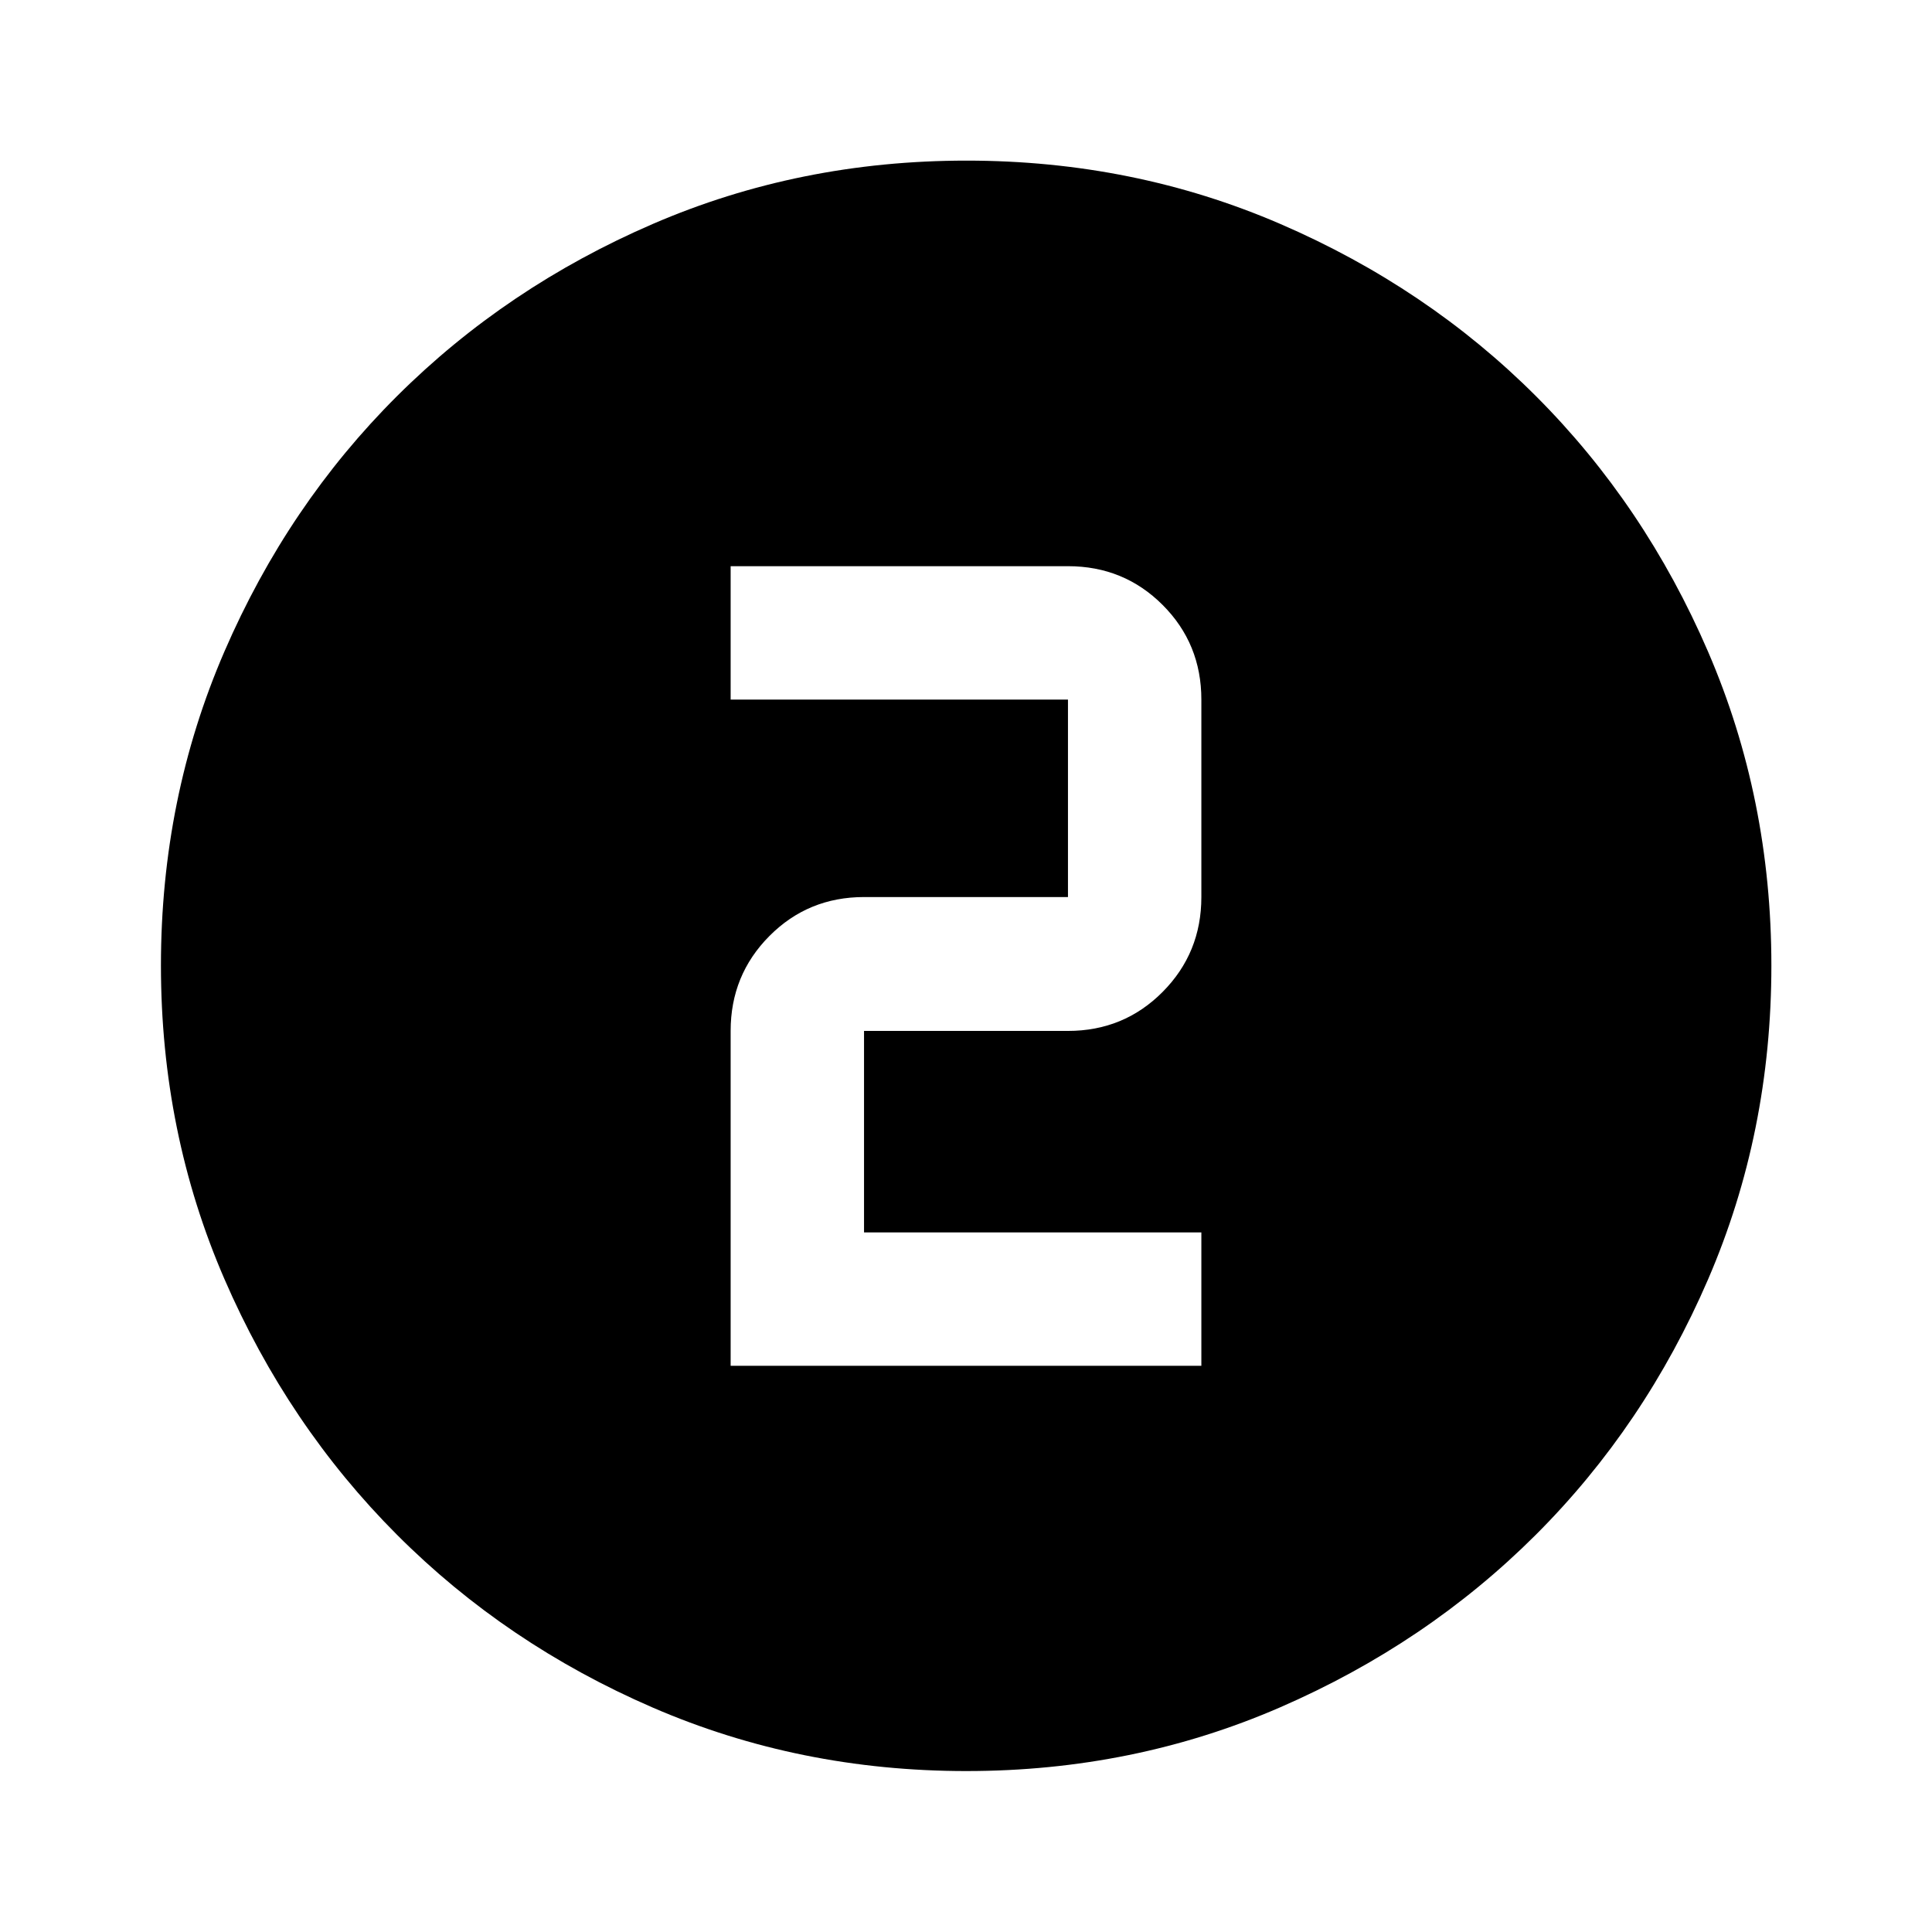 <svg xmlns="http://www.w3.org/2000/svg" height="40" viewBox="0 96 960 960" width="40"><path d="M480.242 976.029q-83.055 0-155.917-31.555t-127.066-85.858q-54.205-54.303-85.746-127.079-31.542-72.776-31.542-155.806 0-83.111 31.555-156.023 31.555-72.912 85.833-126.958 54.278-54.046 127.065-85.492 72.788-31.447 155.831-31.447 83.125 0 156.06 31.527 72.934 31.526 126.964 85.571 54.031 54.044 85.47 126.955 31.44 72.91 31.44 155.916 0 83.077-31.46 155.936-31.459 72.86-85.604 126.922-54.145 54.062-127.027 85.727-72.882 31.664-155.856 31.664ZM363.051 774.667h233.898v-66.282H429.333V608.261h101.334q27.777 0 47.03-19.373 19.252-19.372 19.252-47.149v-98.123q0-27.777-19.252-47.03-19.253-19.253-47.03-19.253H363.051v66.283h167.616v98.123H429.333q-27.777 0-47.03 19.372-19.252 19.373-19.252 47.15v166.406Z"/></svg>